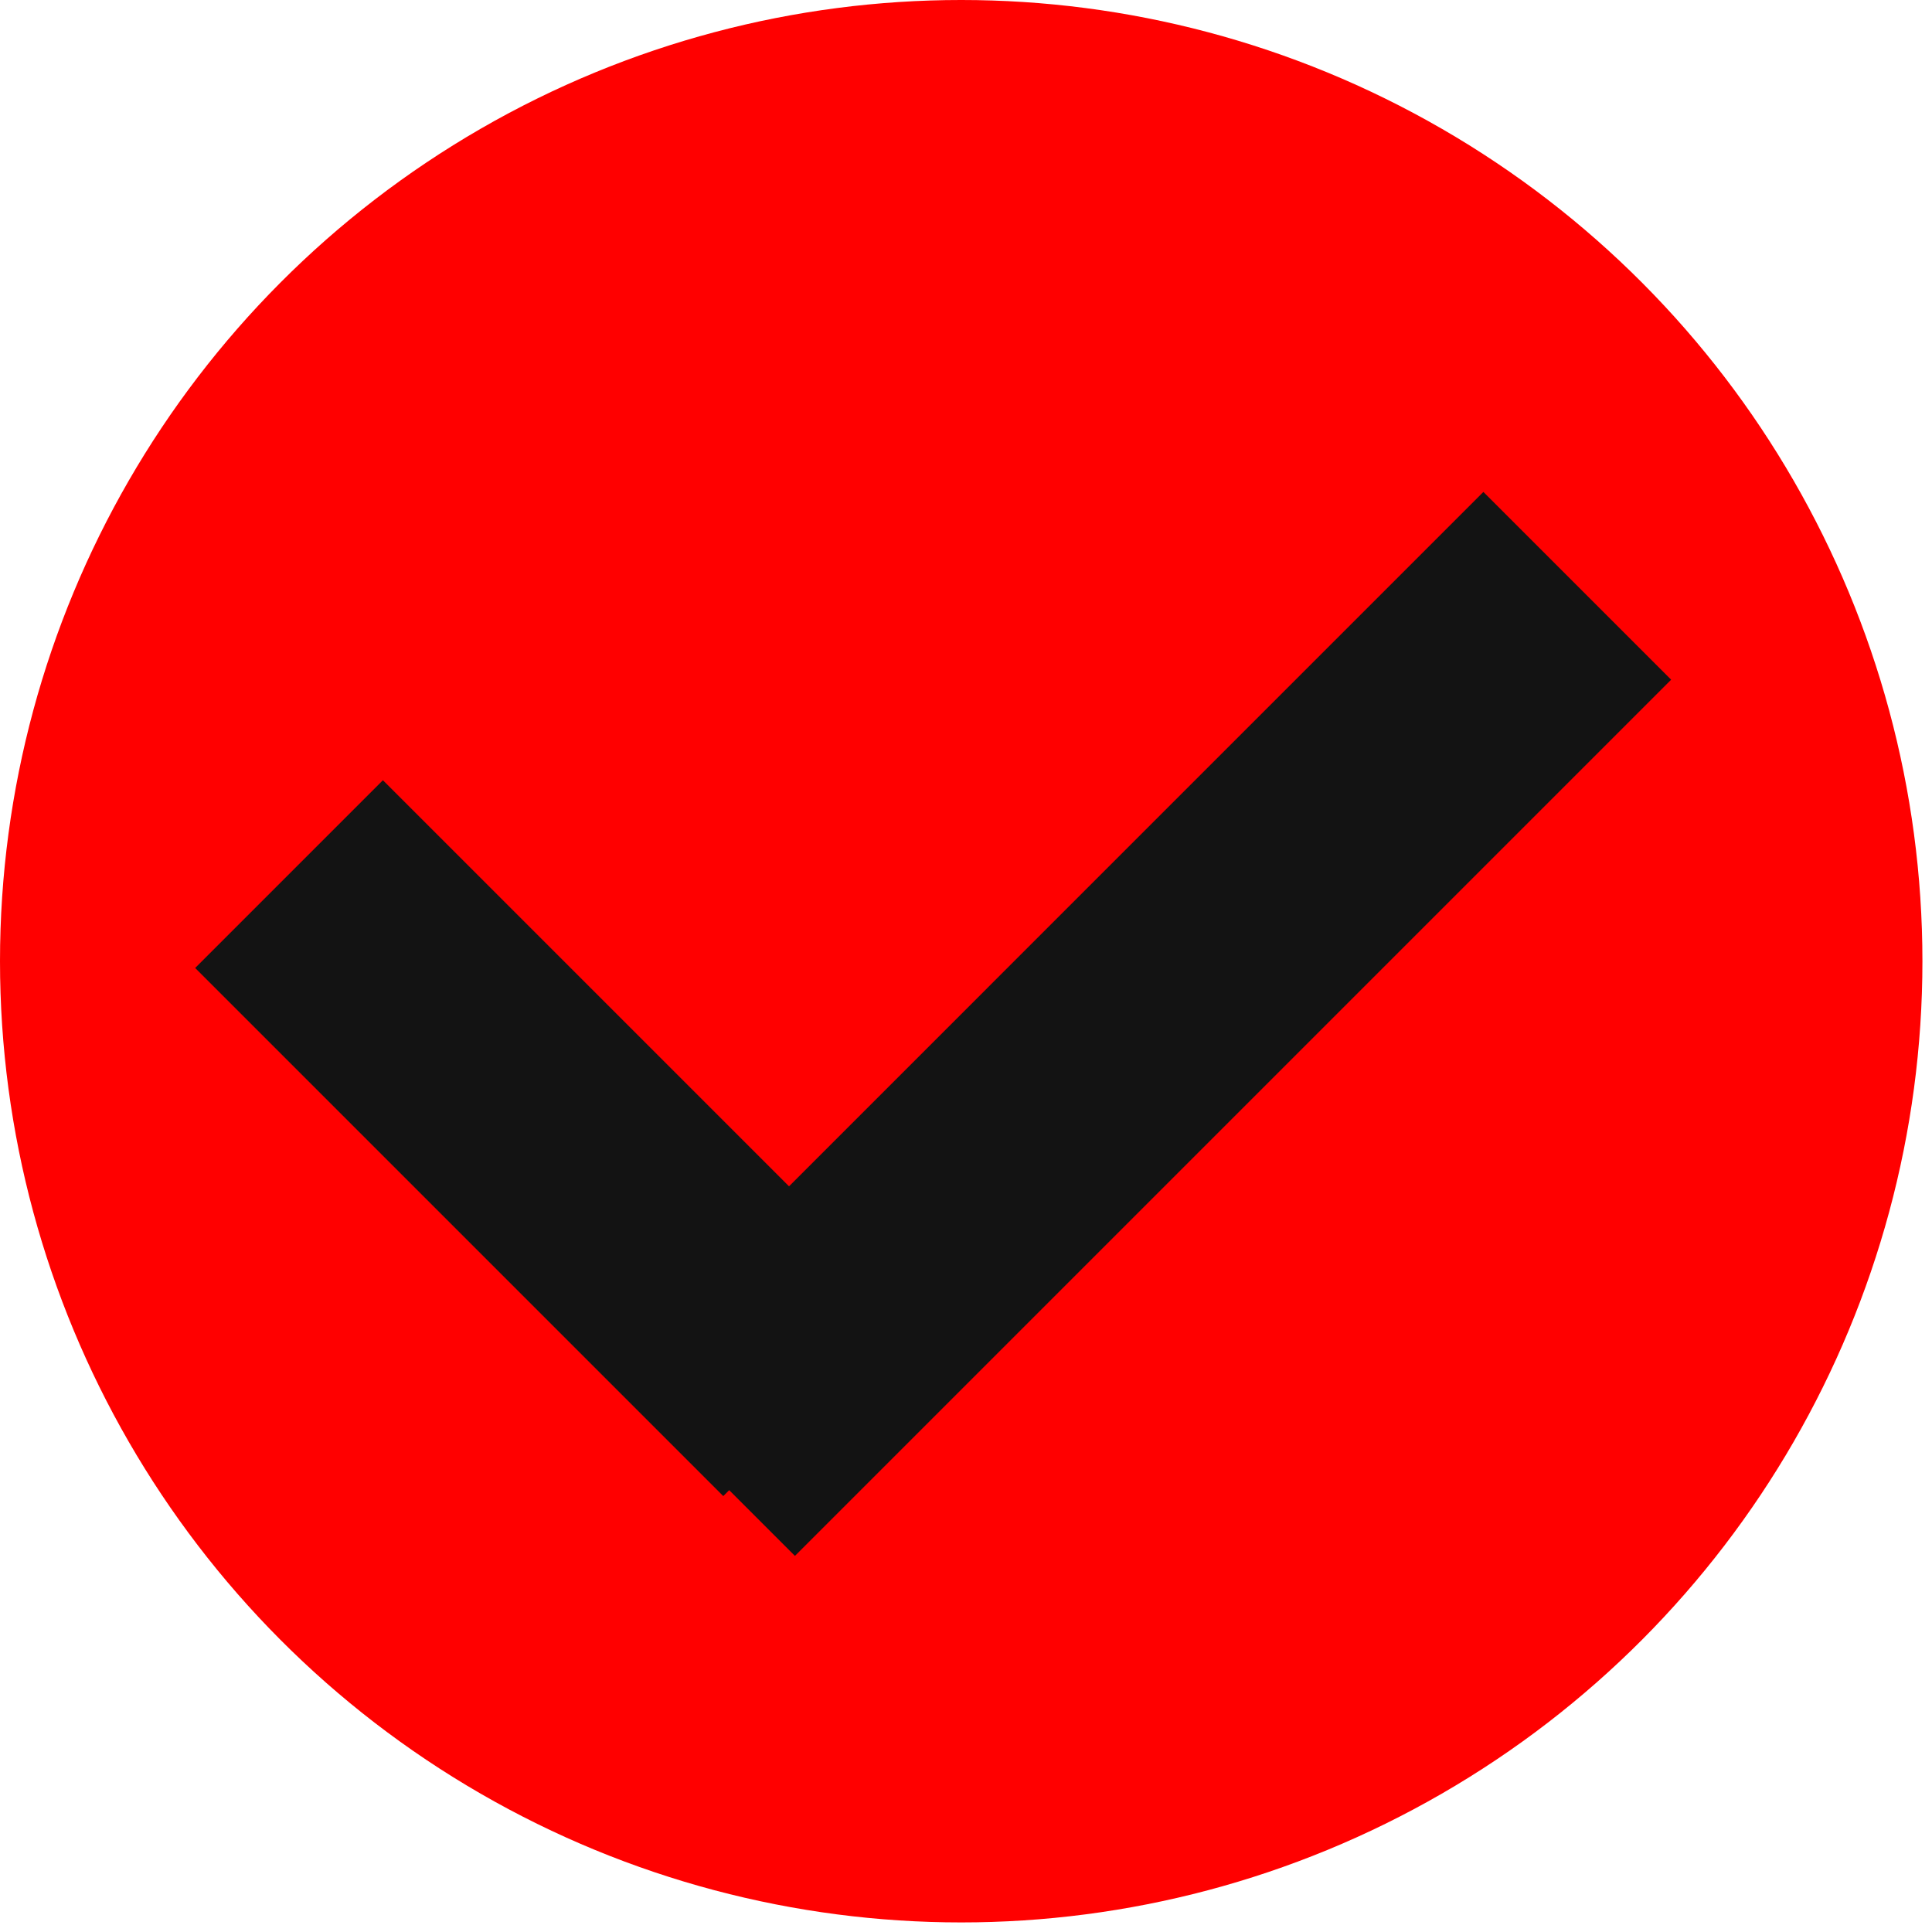 <svg width="23" height="23" viewBox="0 0 23 23" fill="none" xmlns="http://www.w3.org/2000/svg">
<circle cx="11.443" cy="11.443" r="11.443" fill="#FF0000"/>
<path d="M3.441 10.406L9.728 16.693" stroke="#131313" stroke-width="3.161"/>
<line x1="8.346" y1="17.405" x2="18.777" y2="6.974" stroke="#131313" stroke-width="3.161"/>
</svg>
